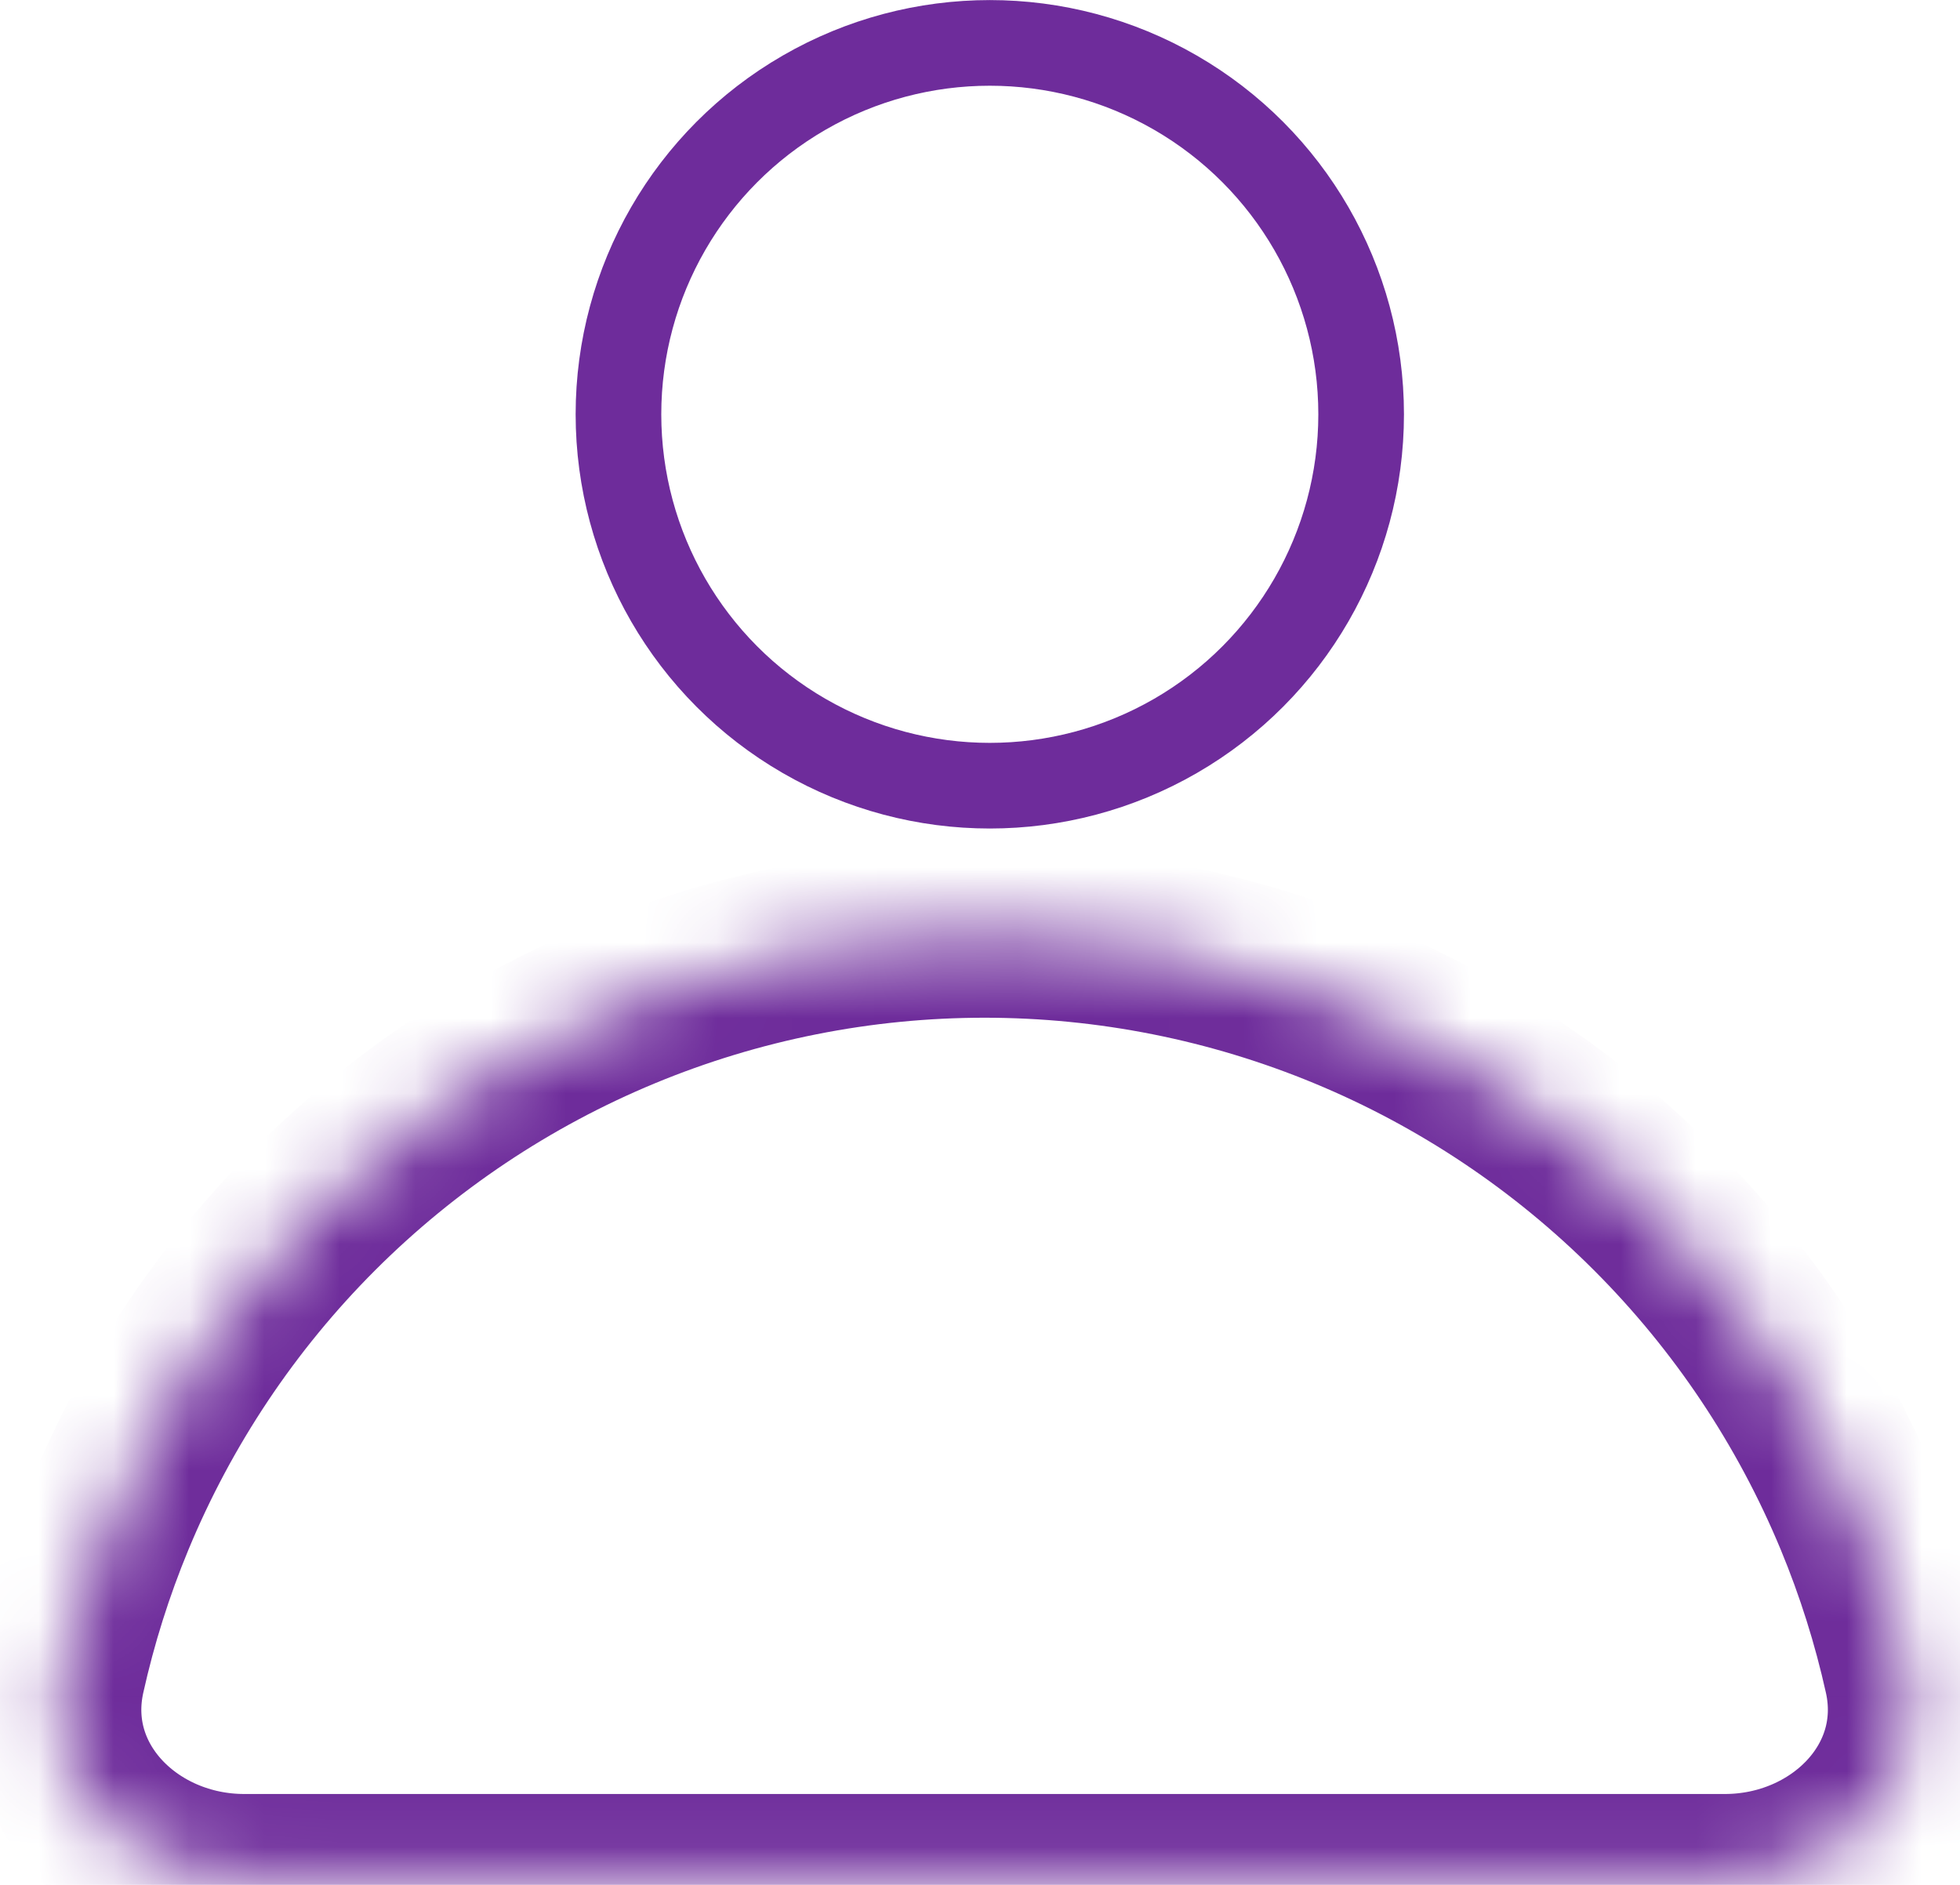 <svg width="26" height="25" viewBox="0 0 26 25" fill="none" xmlns="http://www.w3.org/2000/svg">
<circle cx="13.13" cy="5.495" r="4.926" stroke="#6E2C9B" stroke-width="1.136"/>
<mask id="path-2-inside-1_202_1657" fill="white">
<path d="M22.882 24.931C24.4 24.931 25.66 23.687 25.331 22.206C25.173 21.495 24.953 20.797 24.673 20.121C24.041 18.596 23.115 17.211 21.948 16.044C20.781 14.877 19.396 13.951 17.871 13.319C16.346 12.687 14.711 12.362 13.061 12.362C11.41 12.362 9.776 12.687 8.251 13.319C6.726 13.951 5.341 14.877 4.173 16.044C3.006 17.211 2.081 18.596 1.449 20.121C1.169 20.797 0.949 21.495 0.791 22.206C0.462 23.687 1.722 24.931 3.239 24.931L13.061 24.931H22.882Z"/>
</mask>
<path d="M22.882 24.931C24.4 24.931 25.66 23.687 25.331 22.206C25.173 21.495 24.953 20.797 24.673 20.121C24.041 18.596 23.115 17.211 21.948 16.044C20.781 14.877 19.396 13.951 17.871 13.319C16.346 12.687 14.711 12.362 13.061 12.362C11.41 12.362 9.776 12.687 8.251 13.319C6.726 13.951 5.341 14.877 4.173 16.044C3.006 17.211 2.081 18.596 1.449 20.121C1.169 20.797 0.949 21.495 0.791 22.206C0.462 23.687 1.722 24.931 3.239 24.931L13.061 24.931H22.882Z" stroke="#6E2C9B" stroke-width="2.273" mask="url(#path-2-inside-1_202_1657)"/>
</svg>
